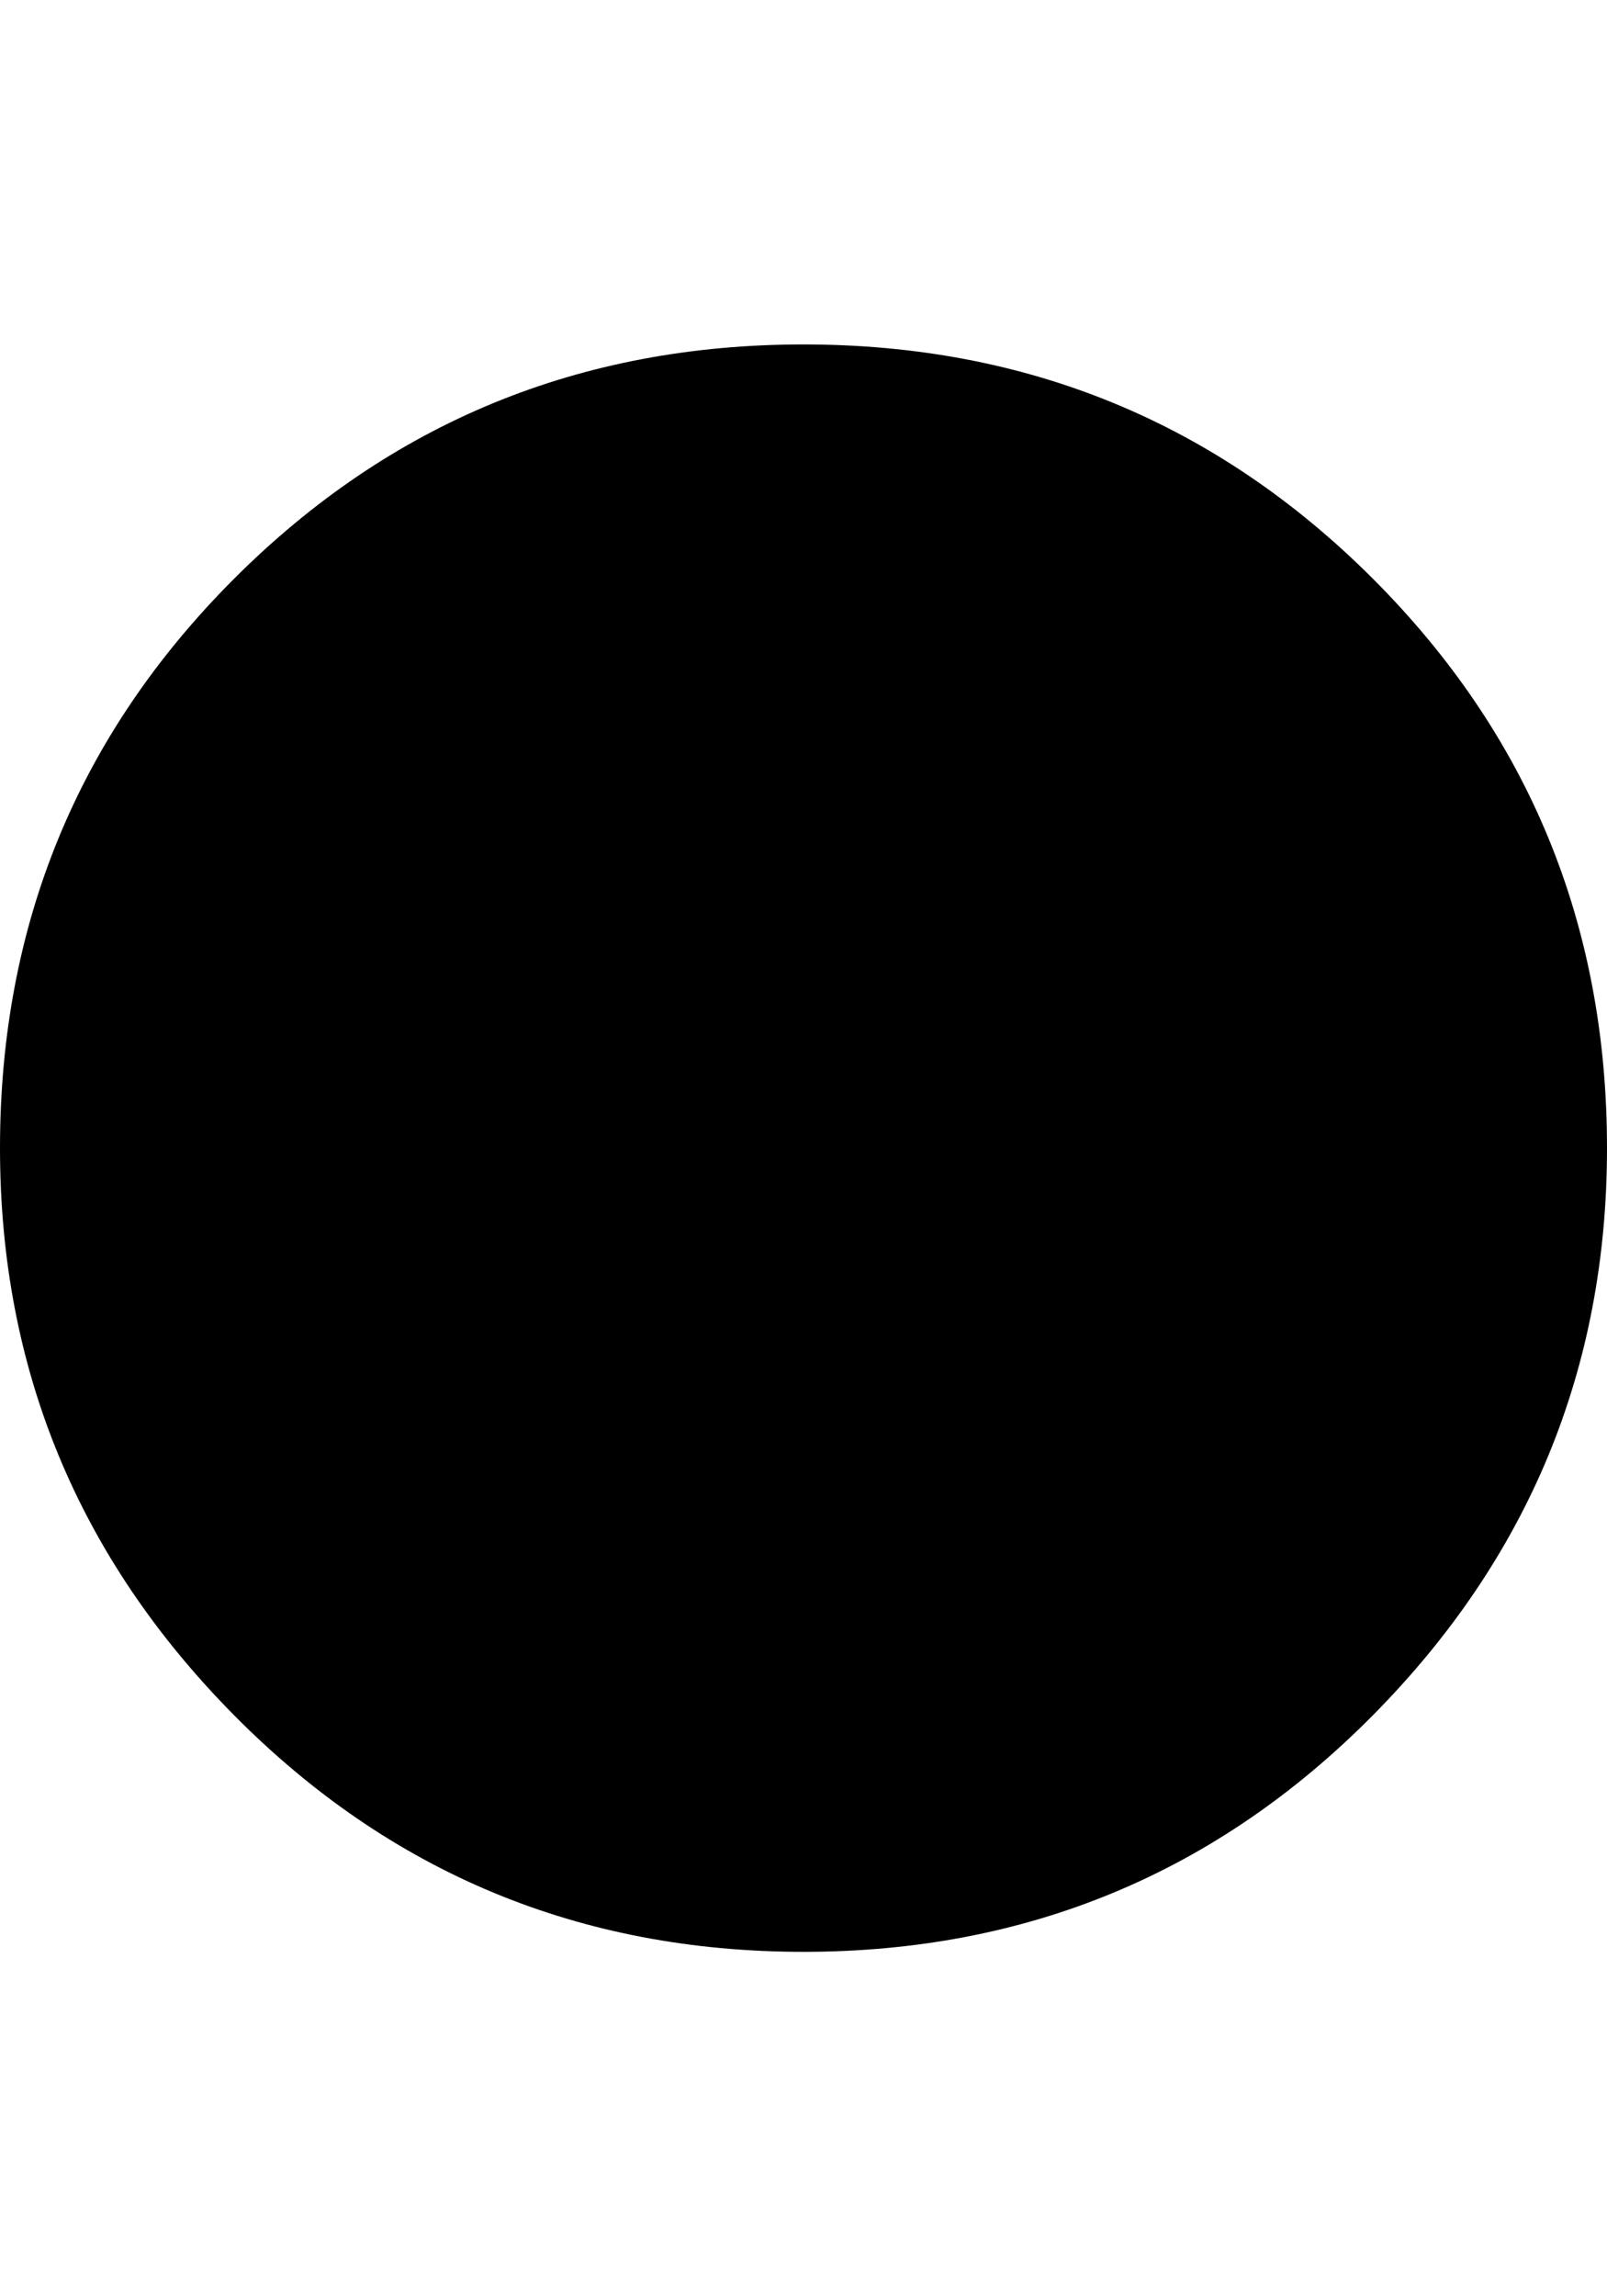 <svg xmlns="http://www.w3.org/2000/svg" viewBox="0 0 700 1000"><path d="m350 150c97.33 0 180 34 248 102 68 68 102 150.67 102 248 0 96-34 178.33-102 247-68 68.67-150.67 103-248 103-97.33 0-180-34.33-248-103-68-68.67-102-151-102-247 0-97.33 34-180 102-248 68-68 150.67-102 248-102"/></svg>